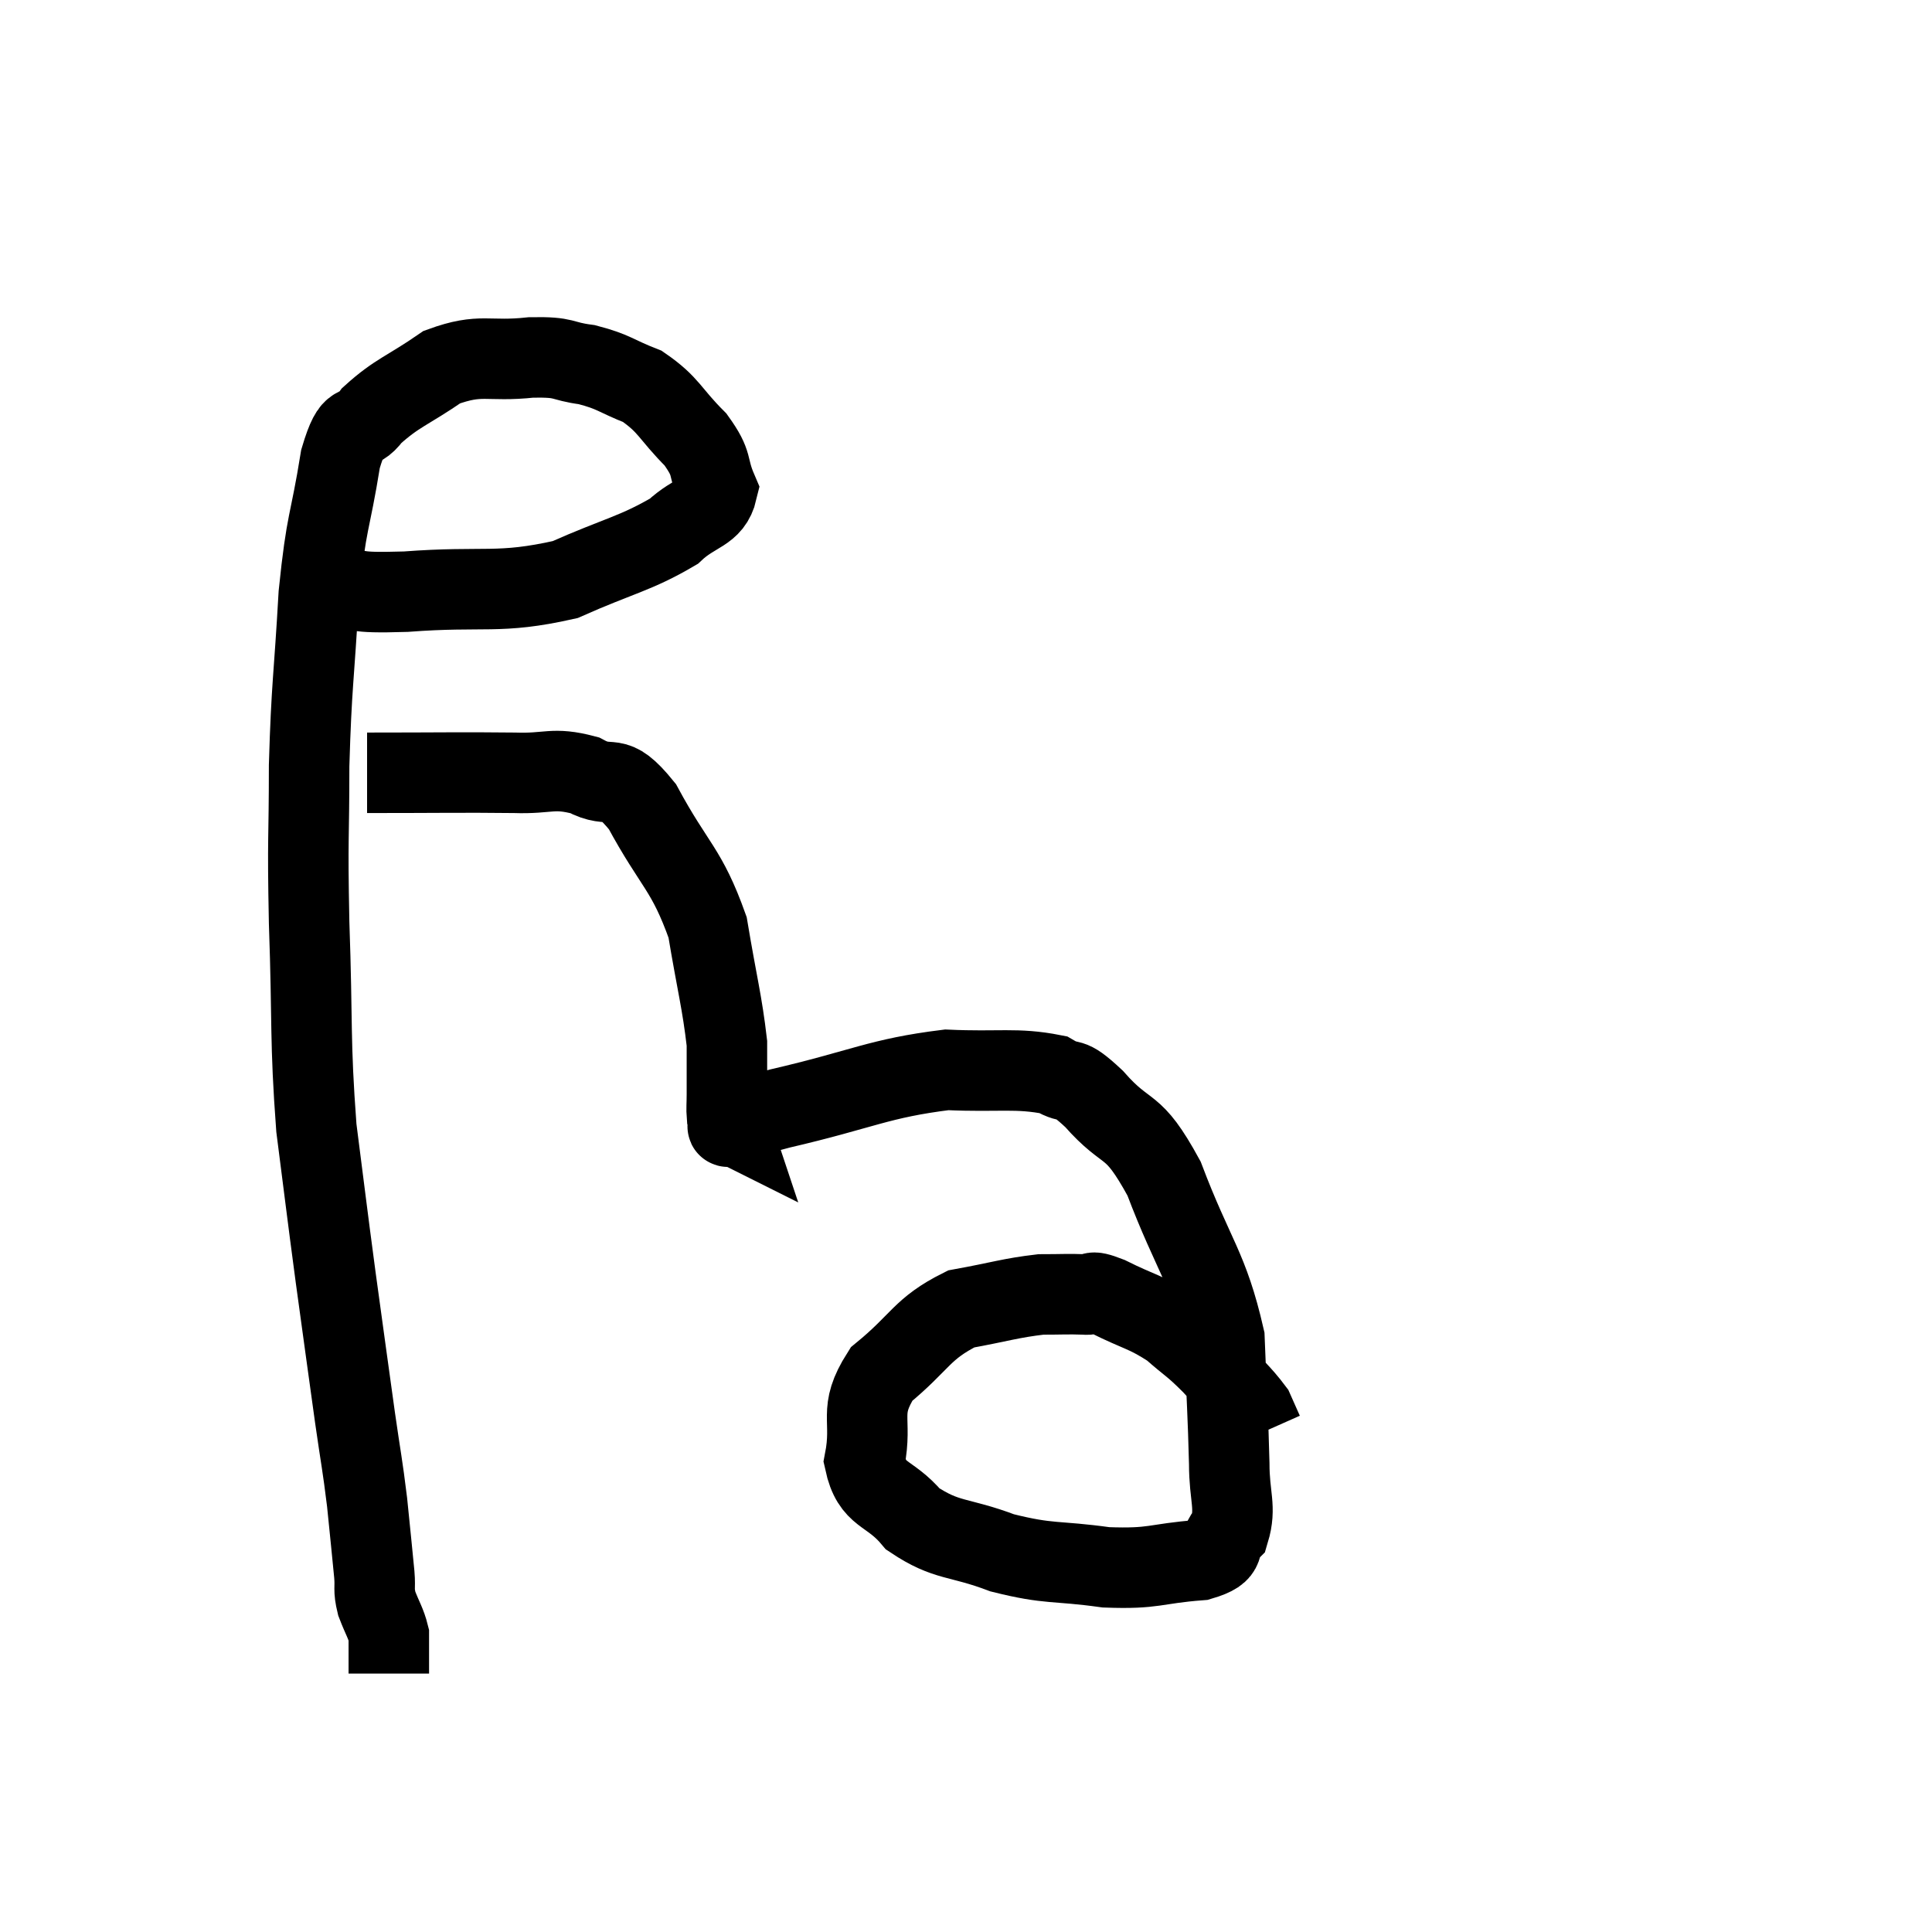<svg width="48" height="48" viewBox="0 0 48 48" xmlns="http://www.w3.org/2000/svg"><path d="M 8.16 14.58 C 9.12 14.64, 8.61 14.745, 10.08 14.7 C 12.06 14.55, 12.375 14.775, 14.04 14.4 C 15.39 13.8, 15.795 13.755, 16.74 13.2 C 17.28 12.69, 17.685 12.75, 17.82 12.18 C 17.55 11.55, 17.745 11.565, 17.28 10.92 C 16.62 10.26, 16.635 10.065, 15.96 9.6 C 15.27 9.33, 15.27 9.24, 14.58 9.06 C 13.89 8.97, 14.1 8.865, 13.2 8.88 C 12.09 9, 11.97 8.76, 10.98 9.12 C 10.11 9.72, 9.87 9.75, 9.24 10.32 C 8.85 10.86, 8.79 10.29, 8.46 11.4 C 8.19 13.08, 8.115 12.855, 7.92 14.76 C 7.8 16.89, 7.74 16.98, 7.68 19.02 C 7.68 20.97, 7.635 20.67, 7.68 22.92 C 7.77 25.47, 7.695 25.815, 7.86 28.02 C 8.1 29.88, 8.1 29.94, 8.34 31.74 C 8.58 33.48, 8.625 33.825, 8.82 35.22 C 8.97 36.27, 9 36.345, 9.12 37.32 C 9.21 38.22, 9.24 38.49, 9.3 39.12 C 9.33 39.48, 9.27 39.465, 9.36 39.84 C 9.51 40.23, 9.585 40.32, 9.66 40.62 C 9.66 40.83, 9.66 40.83, 9.66 41.04 C 9.66 41.25, 9.66 41.355, 9.66 41.46 C 9.66 41.46, 9.66 41.43, 9.66 41.46 L 9.66 41.58" fill="none" stroke="black" stroke-width="2"></path><path d="M 9.12 19.2 C 10.95 19.2, 11.43 19.185, 12.78 19.2 C 13.65 19.23, 13.725 19.05, 14.52 19.26 C 15.24 19.65, 15.195 19.095, 15.96 20.04 C 16.77 21.54, 17.055 21.57, 17.58 23.04 C 17.82 24.48, 17.94 24.885, 18.06 25.92 C 18.06 26.55, 18.06 26.73, 18.06 27.18 C 18.06 27.45, 18.045 27.54, 18.06 27.72 C 18.09 27.81, 18.105 27.855, 18.12 27.9 C 18.12 27.9, 18.09 27.885, 18.12 27.9 C 18.18 27.93, 17.925 28.05, 18.24 27.96 C 18.81 27.75, 18.06 27.885, 19.38 27.54 C 21.45 27.06, 21.825 26.79, 23.52 26.58 C 24.84 26.64, 25.245 26.52, 26.16 26.7 C 26.67 27, 26.49 26.655, 27.18 27.3 C 28.05 28.29, 28.11 27.795, 28.92 29.28 C 29.67 31.26, 30.015 31.47, 30.42 33.24 C 30.48 34.8, 30.51 35.16, 30.54 36.36 C 30.54 37.2, 30.72 37.44, 30.54 38.04 C 30.18 38.4, 30.585 38.535, 29.82 38.76 C 28.65 38.85, 28.71 38.985, 27.48 38.94 C 26.19 38.76, 26.1 38.88, 24.9 38.58 C 23.79 38.16, 23.535 38.31, 22.68 37.74 C 22.08 37.02, 21.675 37.2, 21.48 36.3 C 21.69 35.22, 21.3 35.085, 21.9 34.14 C 22.89 33.33, 22.89 33.015, 23.88 32.52 C 24.87 32.34, 25.095 32.25, 25.86 32.16 C 26.4 32.16, 26.52 32.145, 26.94 32.16 C 27.24 32.19, 27 32.01, 27.54 32.22 C 28.32 32.61, 28.455 32.58, 29.1 33 C 29.61 33.45, 29.61 33.39, 30.12 33.9 C 30.63 34.47, 30.825 34.62, 31.14 35.04 C 31.26 35.31, 31.32 35.445, 31.38 35.58 L 31.38 35.58" fill="none" stroke="black" stroke-width="2"></path></svg>